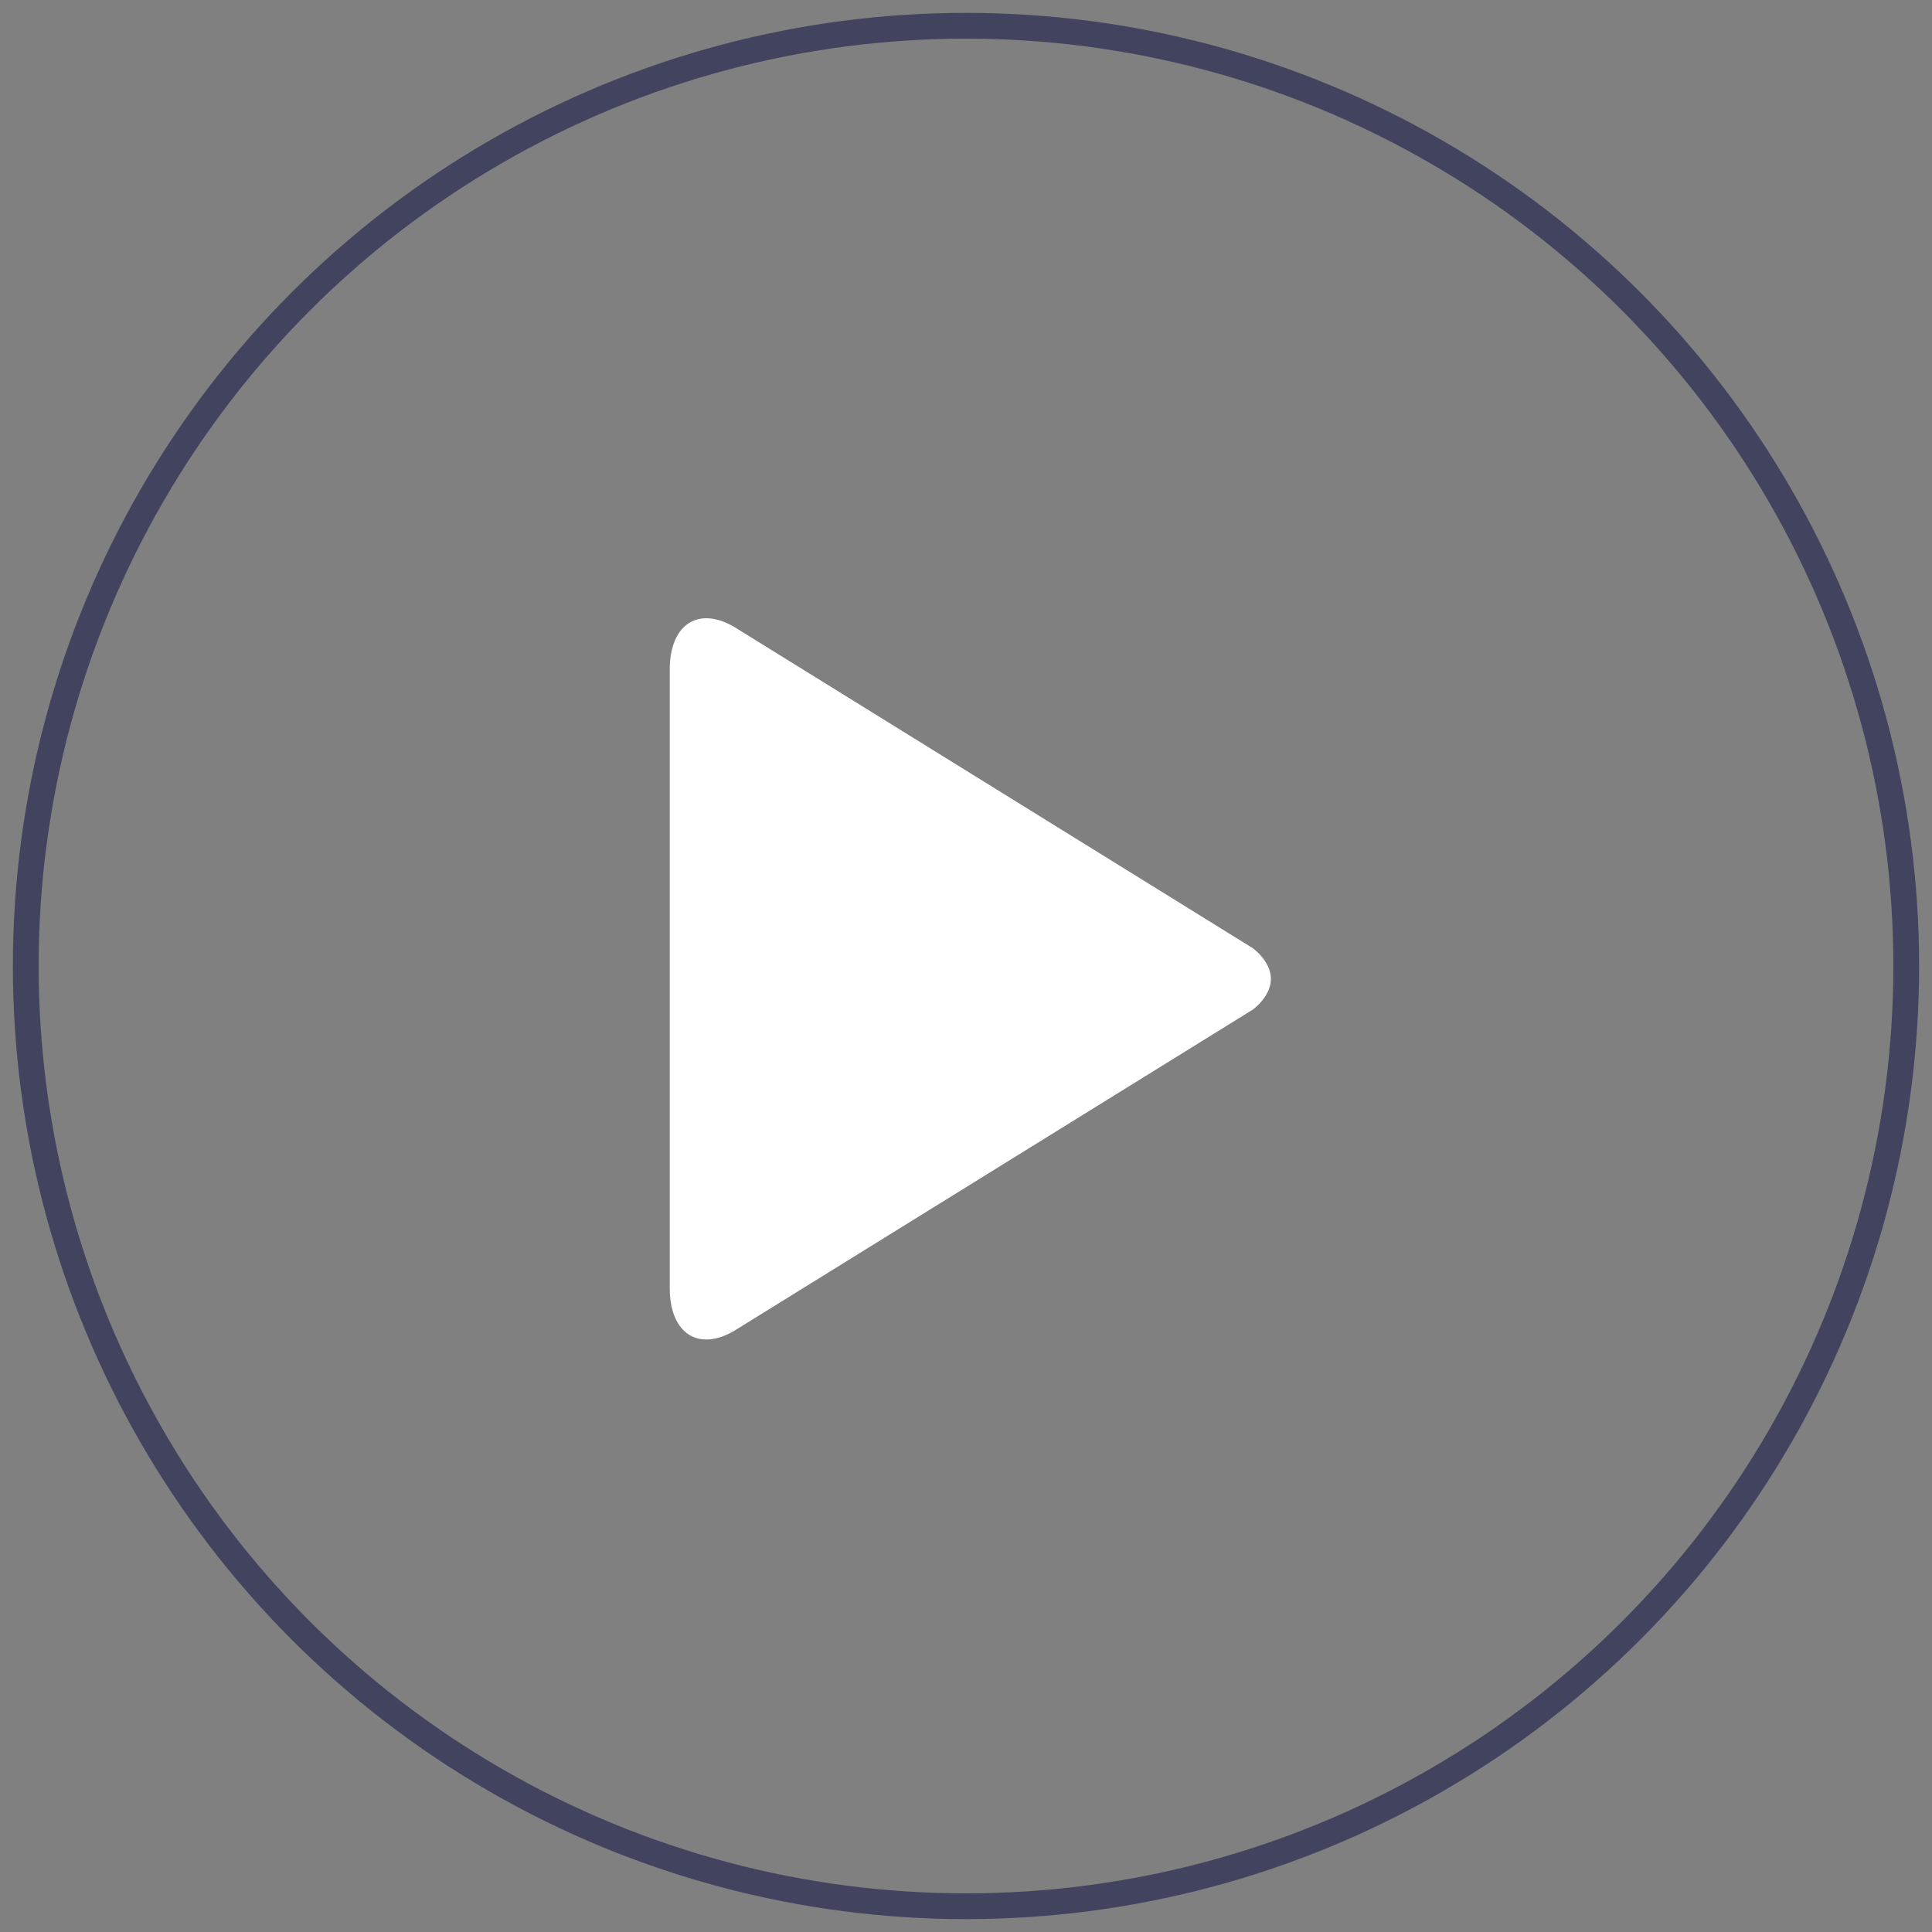 <?xml version="1.0" encoding="UTF-8"?>
<svg width="75px" height="75px" viewBox="0 0 75 75" version="1.1" xmlns="http://www.w3.org/2000/svg" xmlns:xlink="http://www.w3.org/1999/xlink">
    <rect x="0" y="0" width="75" height="75" fill="#808080" stroke="none"/>
    <!-- Generator: Sketch 47.1 (45422) - http://www.bohemiancoding.com/sketch -->
    <title>Oval</title>
    <desc>Created with Sketch.</desc>
    <defs></defs>
    <g id="05.02.00-Example-SingleSong" stroke="none" stroke-width="1" fill="none" fill-rule="evenodd">
        <g id="HD_05.02.00-Example-SingleSong" transform="translate(-510, -594)">
            <g id="Body" transform="translate(21, 180)">
                <g id="Content">
                    <g id="Example" transform="translate(318, 20)">
                        <g id="Player" transform="translate(148, 95)">
                            <g id="Bottom" transform="translate(0, 285)">
                                <g id="Play/Pause" transform="translate(24, 15)">
                                    <g id="Group">
                                        <g id="Group-3">
                                            <g id="Oval">
                                                <circle stroke="#42435F" stroke-width="1" cx="36.5" cy="36.5" r="36.5"></circle>
                                                <path d="M47.625,35.803 L27.646,23.426 C26.189,22.474 25,23.173 25,24.988 L25,49.011 C25,50.823 26.188,51.529 27.646,50.573 L47.625,38.198 C47.625,38.198 48.336,37.698 48.336,37.001 C48.336,36.302 47.625,35.803 47.625,35.803 Z" id="Shape" fill="#FFFFFF" fill-rule="nonzero"></path>
                                            </g>
                                        </g>
                                    </g>
                                </g>
                            </g>
                        </g>
                    </g>
                </g>
            </g>
        </g>
    </g>
</svg>
